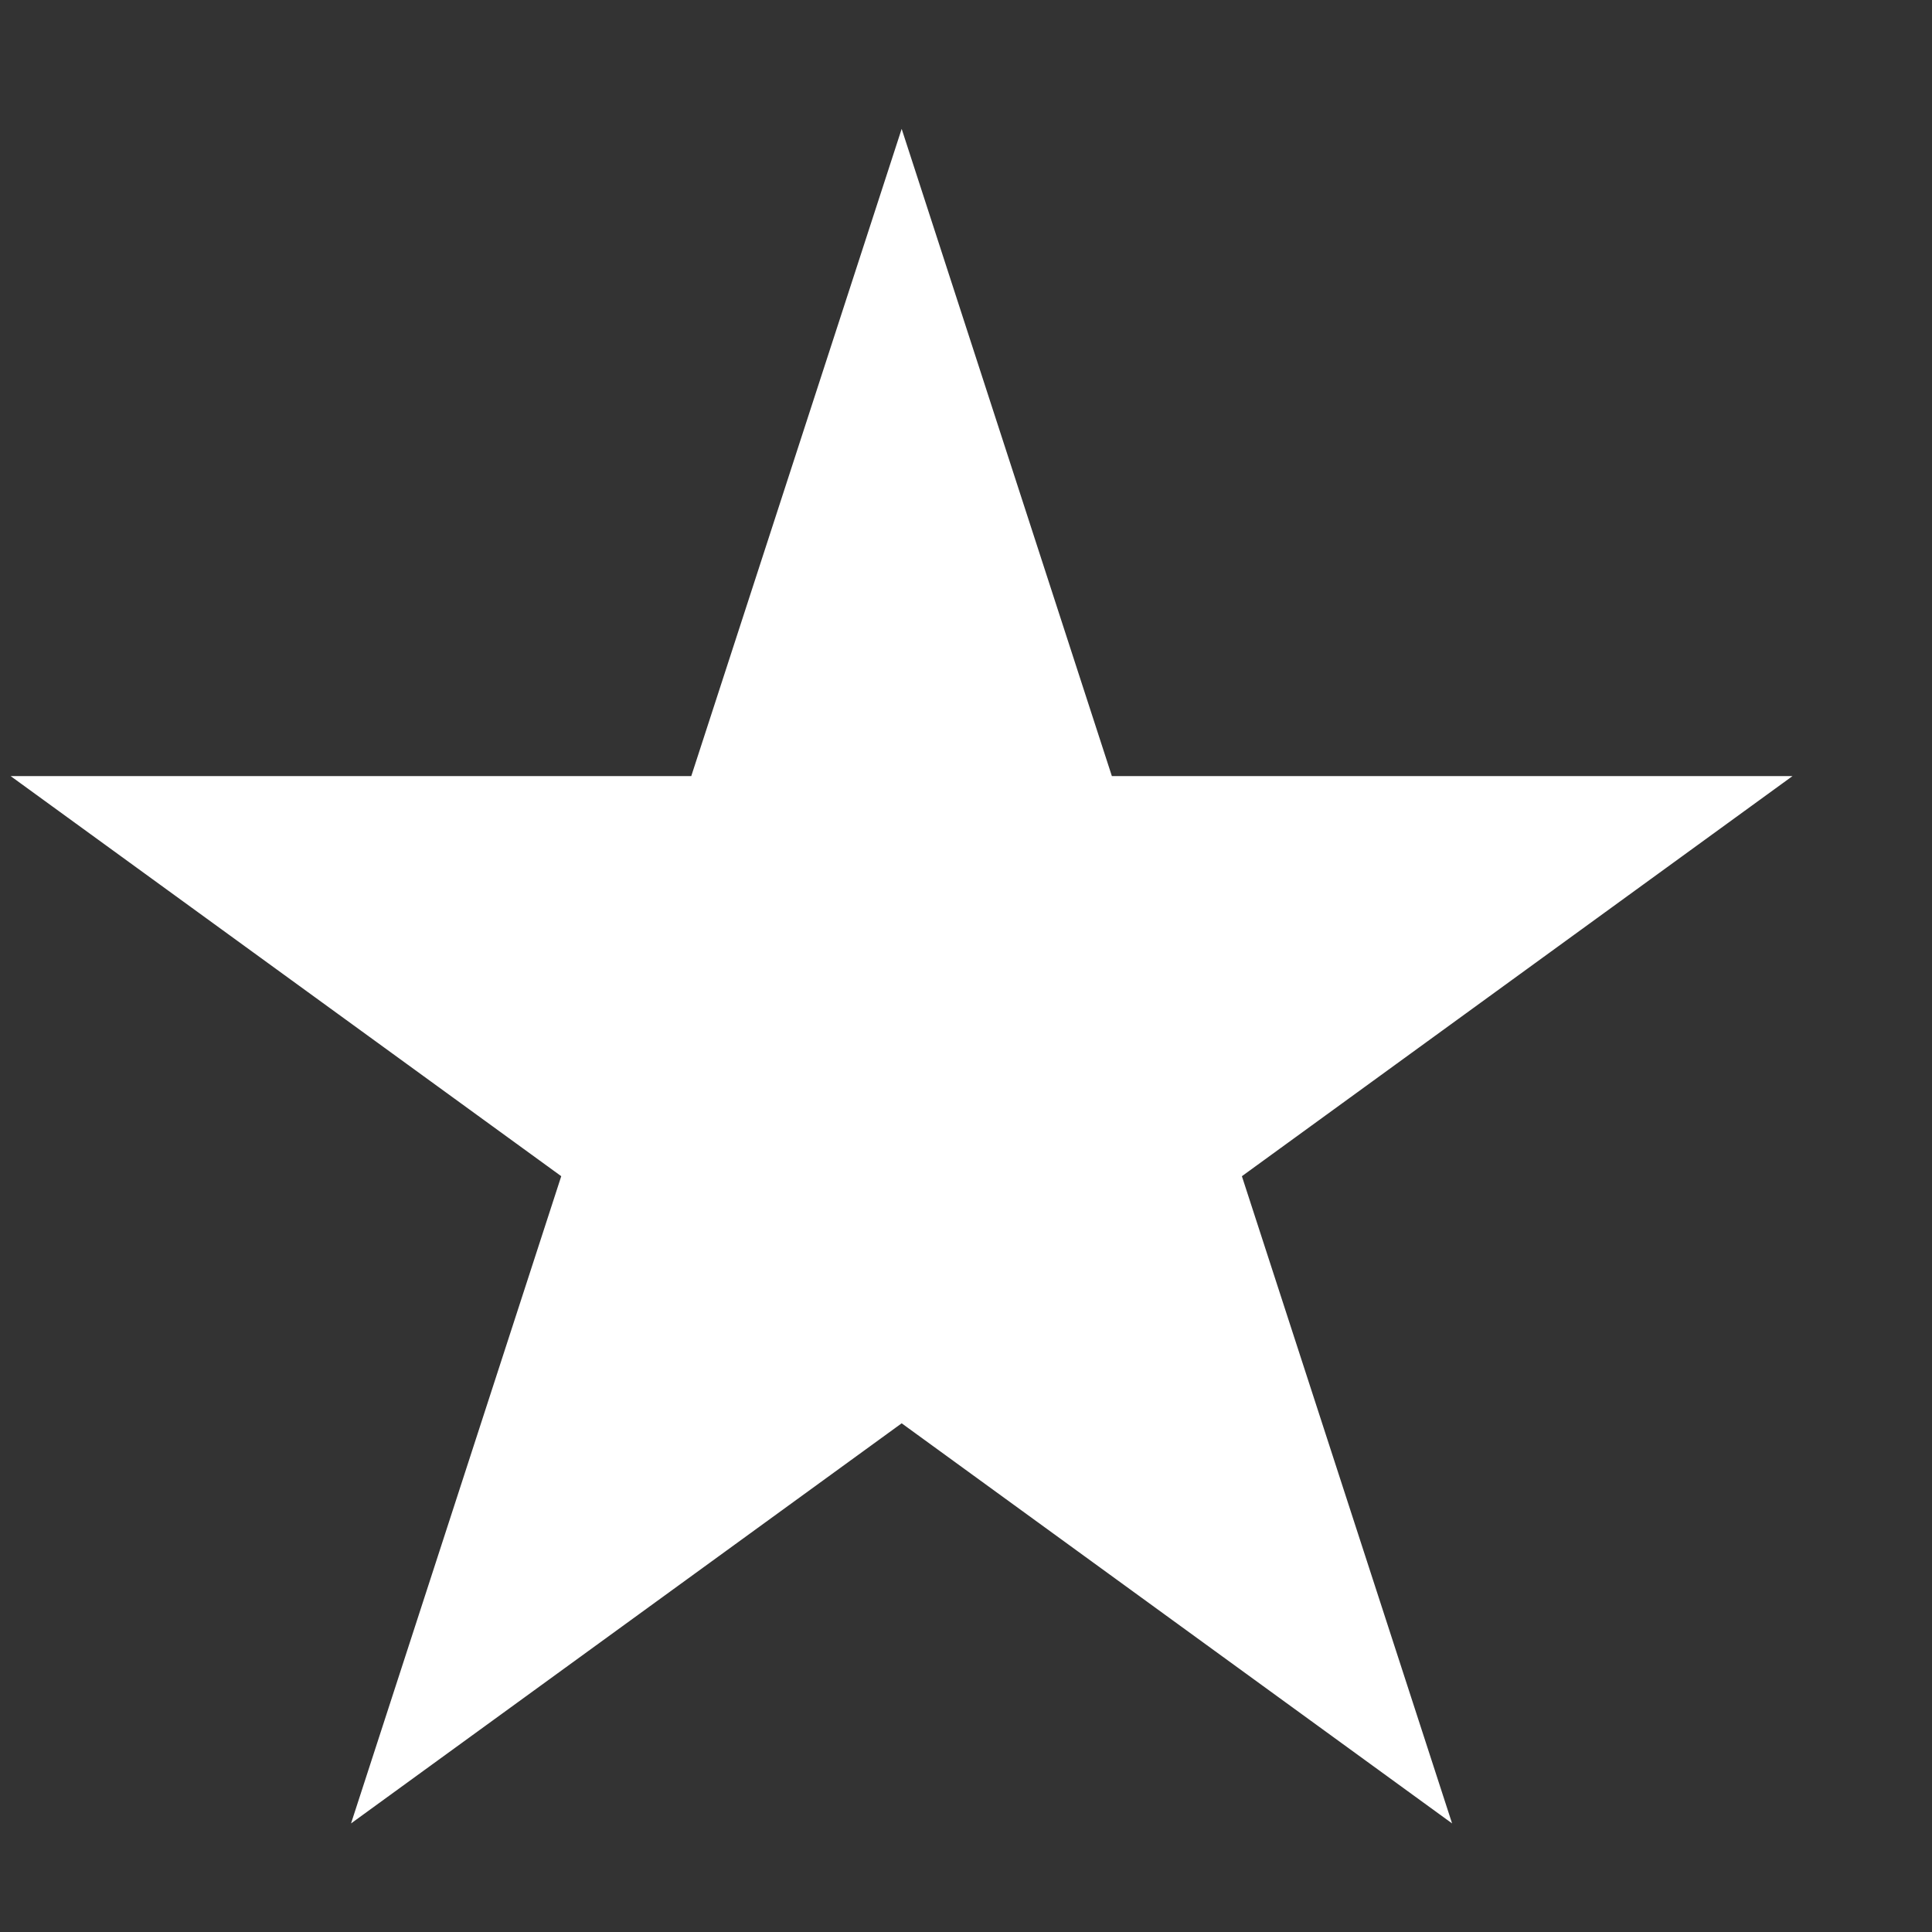 <svg width="10" height="10" viewBox="0 0 10 10" fill="none" xmlns="http://www.w3.org/2000/svg">
<rect x="0" y="0" width="10" height="10" fill="#333333" stroke="none"/>
<path d="M4.667 0.667L5.755 4.017H9.278L6.428 6.088L7.516 9.438L4.667 7.367L1.817 9.438L2.905 6.088L0.055 4.017H3.578L4.667 0.667Z" fill="white"/>
</svg>
